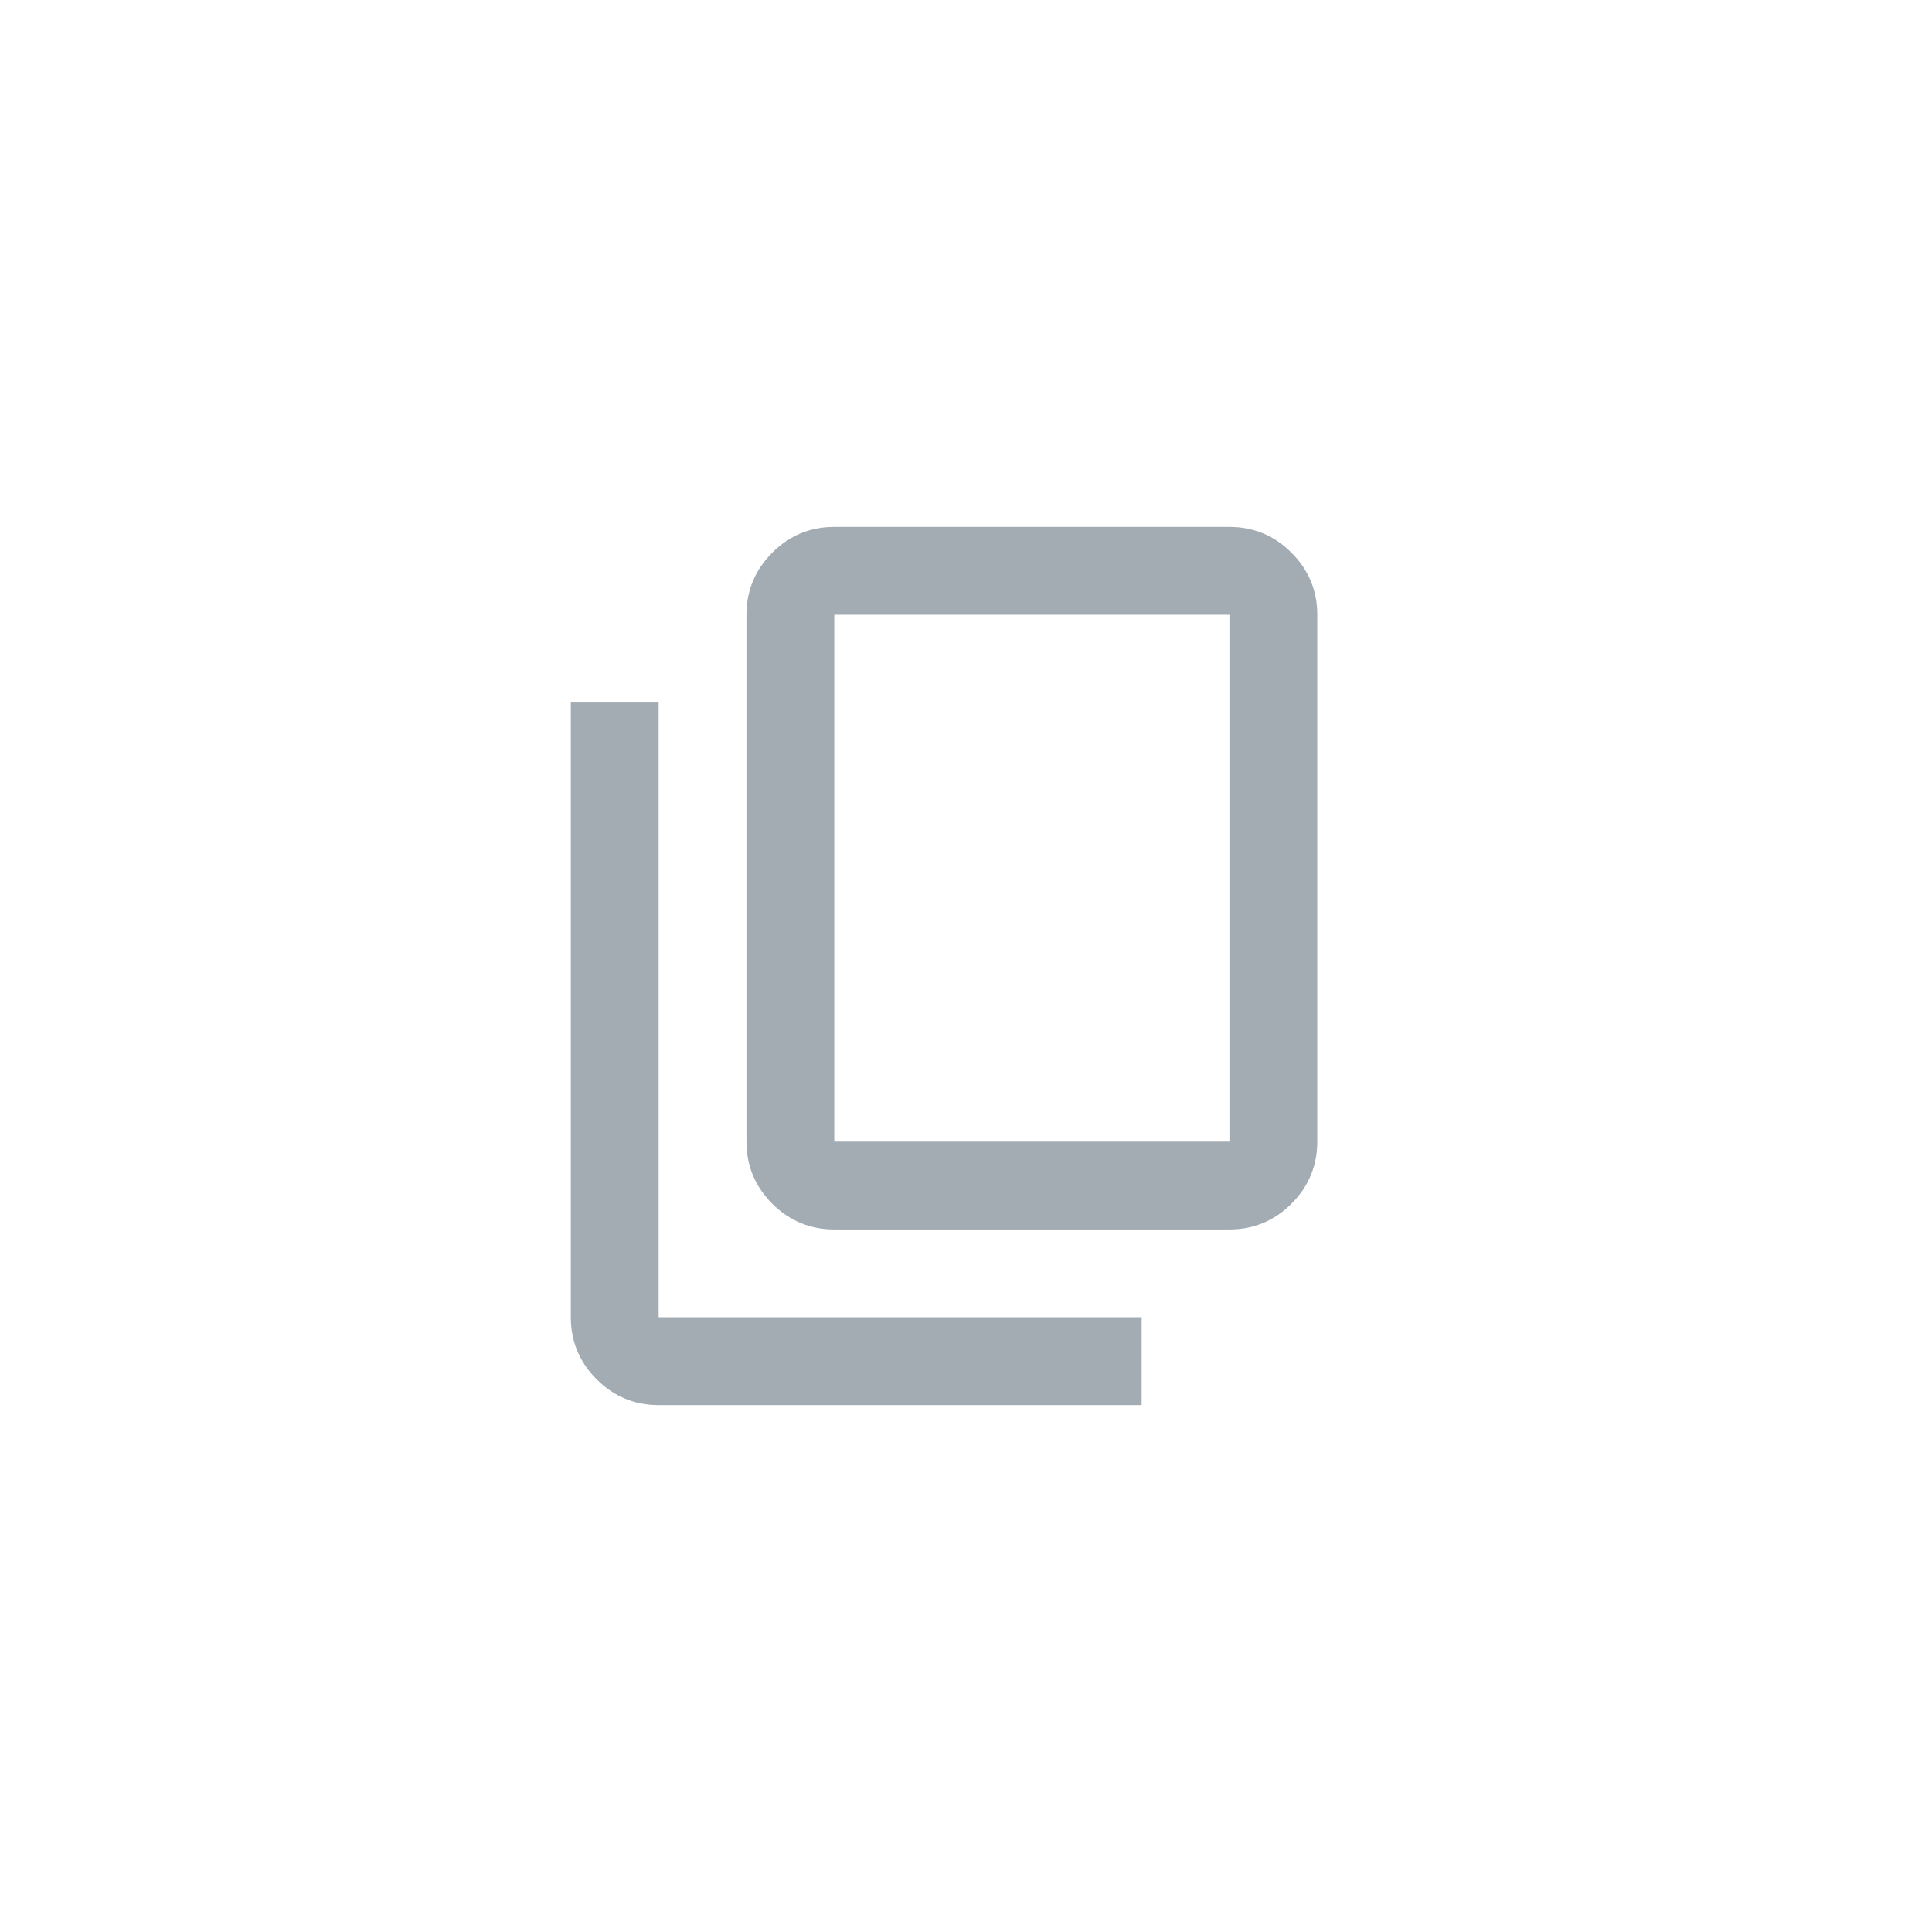 <svg width="44" height="44" viewBox="0 0 44 44" fill="none" xmlns="http://www.w3.org/2000/svg">
<mask id="mask0_5914_13535" style="mask-type:alpha" maskUnits="userSpaceOnUse" x="10" y="10" width="24" height="24">
<rect x="10" y="10" width="24" height="24" fill="#D9D9D9"/>
</mask>
<g mask="url(#mask0_5914_13535)">
<path d="M19 28C18.45 28 17.979 27.804 17.587 27.413C17.196 27.021 17 26.55 17 26V14C17 13.45 17.196 12.979 17.587 12.588C17.979 12.196 18.45 12 19 12H28C28.55 12 29.021 12.196 29.413 12.588C29.804 12.979 30 13.45 30 14V26C30 26.55 29.804 27.021 29.413 27.413C29.021 27.804 28.55 28 28 28H19ZM19 26H28V14H19V26ZM15 32C14.45 32 13.979 31.804 13.588 31.413C13.196 31.021 13 30.55 13 30V16H15V30H26V32H15Z" fill="#A3ABB3"/>
</g>
</svg>
